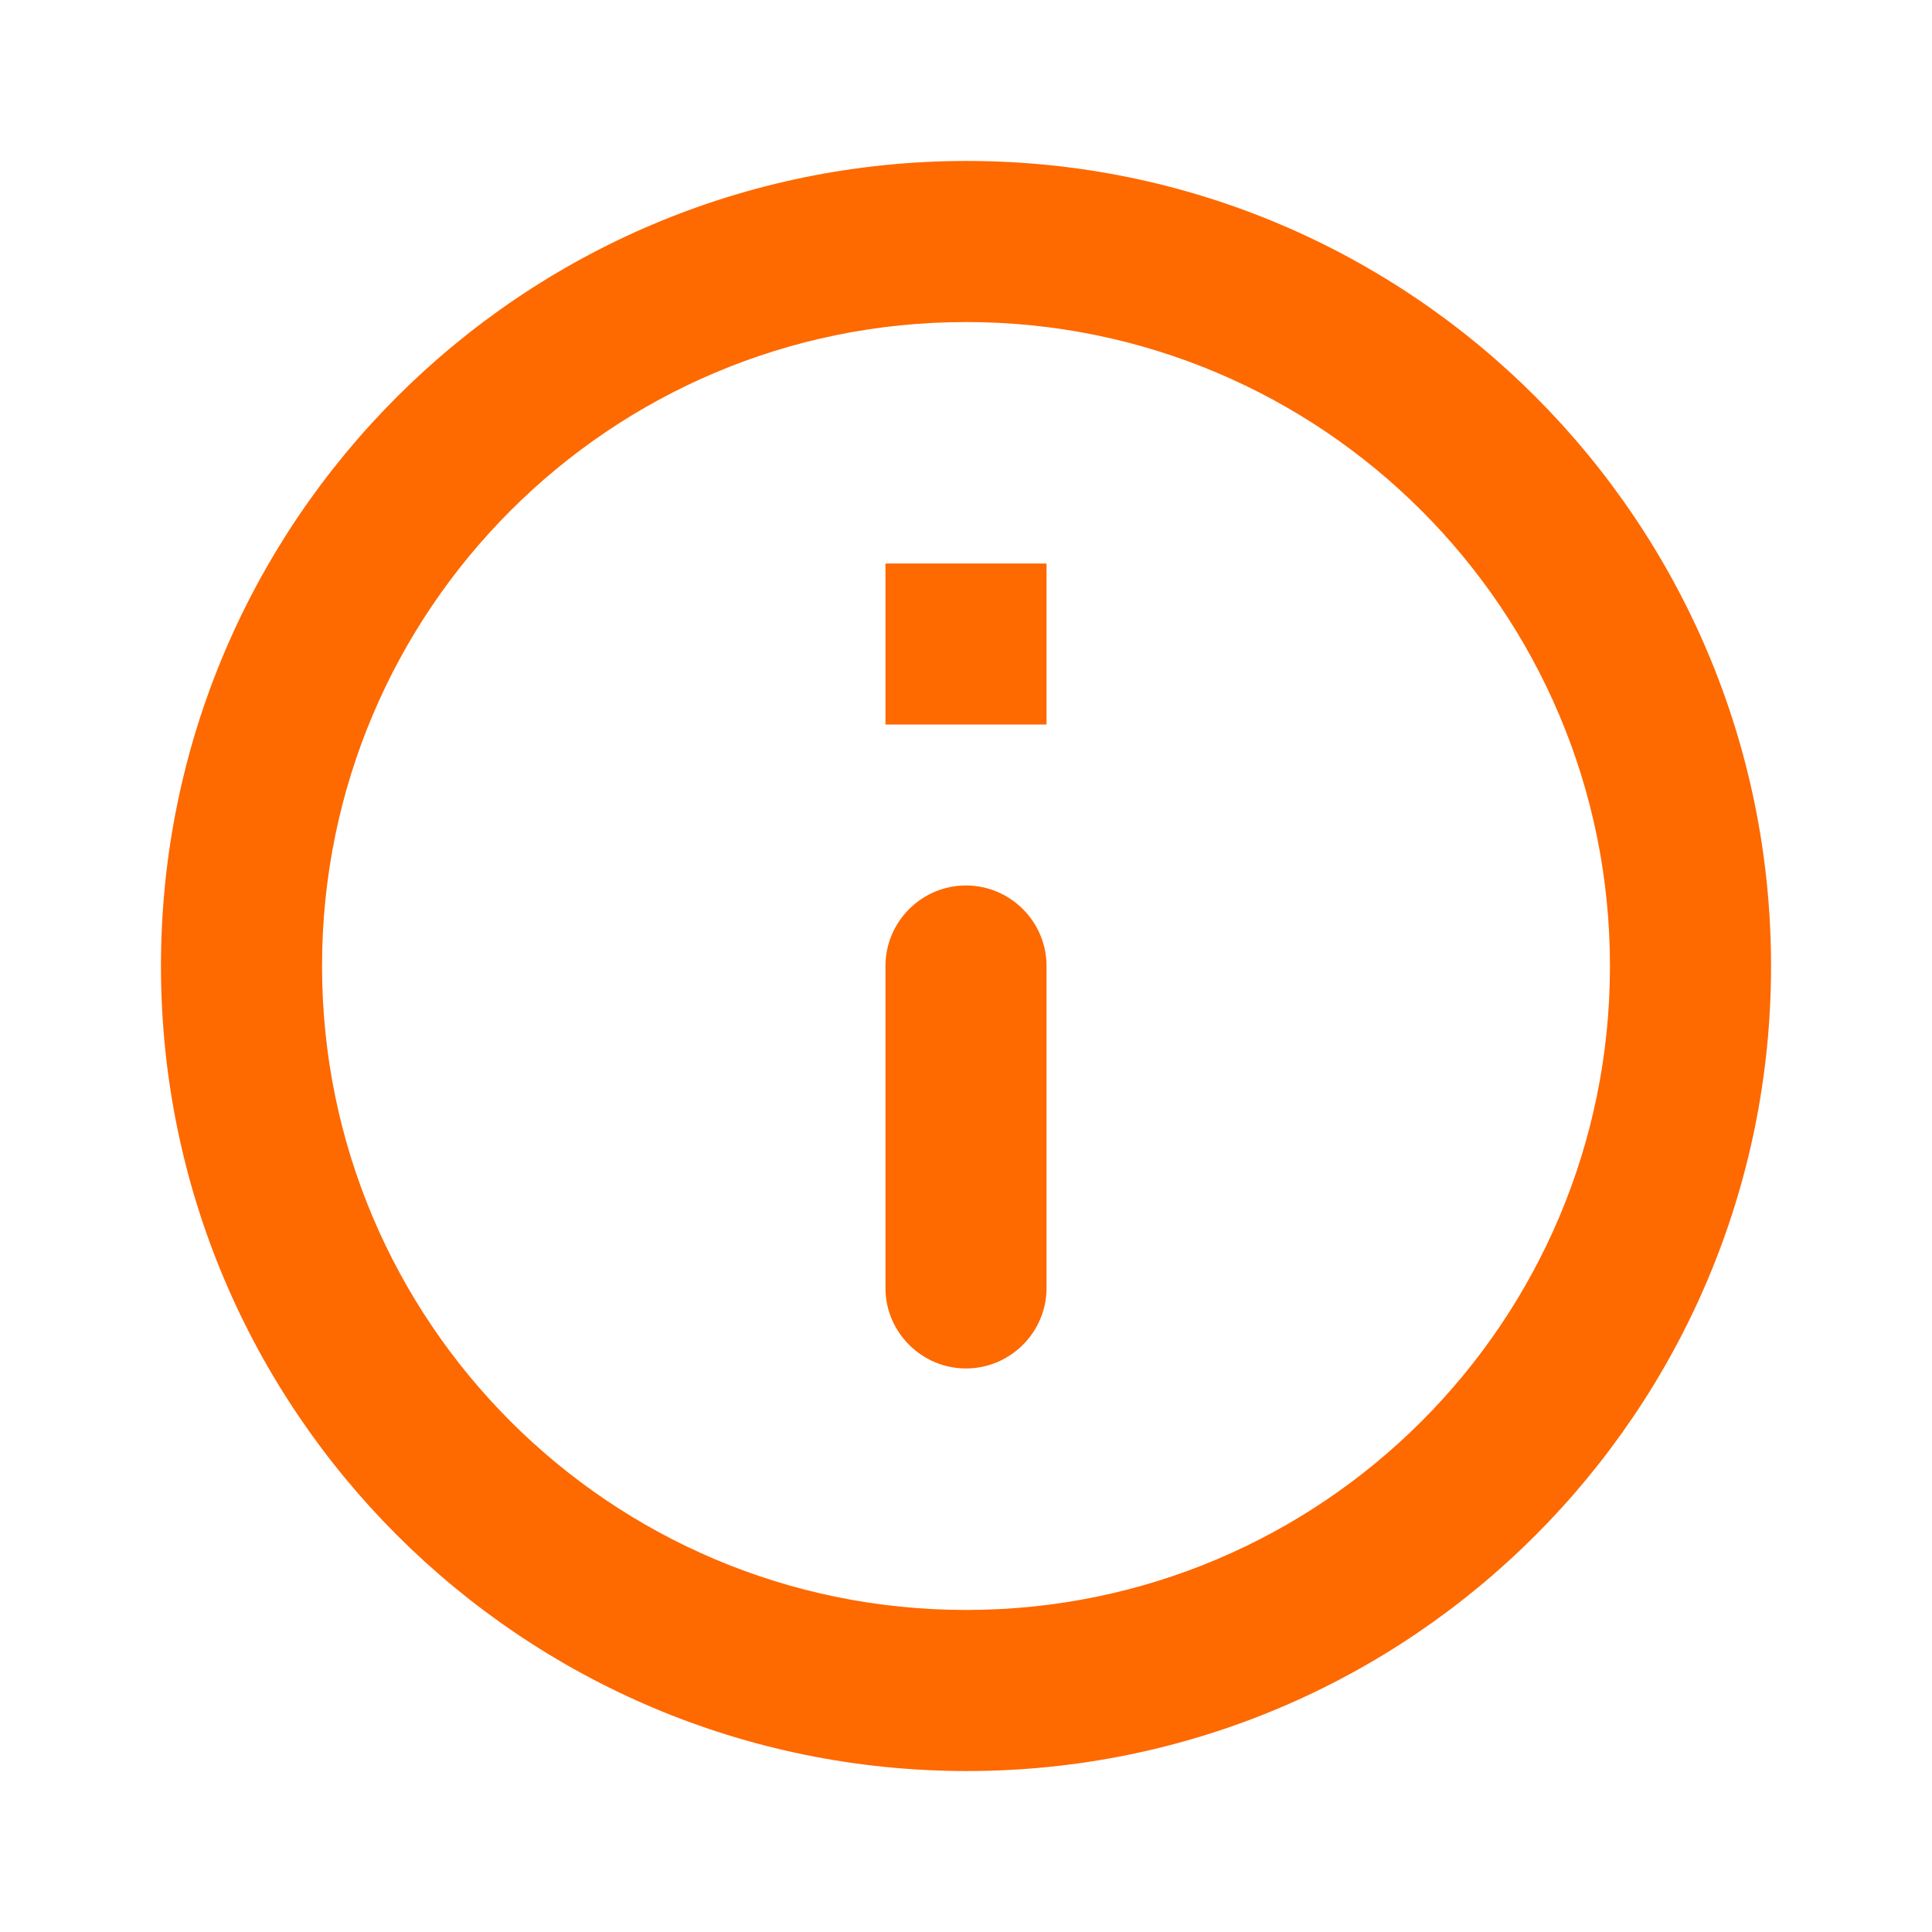 <svg width="16" height="16" viewBox="0 0 16 16" fill="none" xmlns="http://www.w3.org/2000/svg">
<g opacity="1">
<path d="M8 11.333C7.633 11.333 7.333 11.033 7.333 10.667L7.333 8C7.333 7.633 7.633 7.333 8 7.333C8.367 7.333 8.667 7.633 8.667 8L8.667 10.667C8.667 11.033 8.367 11.333 8 11.333ZM8.007 14.667C11.687 14.667 14.667 11.68 14.667 8C14.667 4.32 11.687 1.333 8.007 1.333C4.32 1.333 1.333 4.32 1.333 8C1.333 11.68 4.32 14.667 8.007 14.667ZM8 2.667C10.947 2.667 13.333 5.053 13.333 8C13.333 10.947 10.947 13.333 8 13.333C5.053 13.333 2.667 10.947 2.667 8C2.667 5.053 5.053 2.667 8 2.667ZM7.333 4.667L8.667 4.667L8.667 6L7.333 6L7.333 4.667Z" fill="#fe6900"/>
</g>
</svg>
